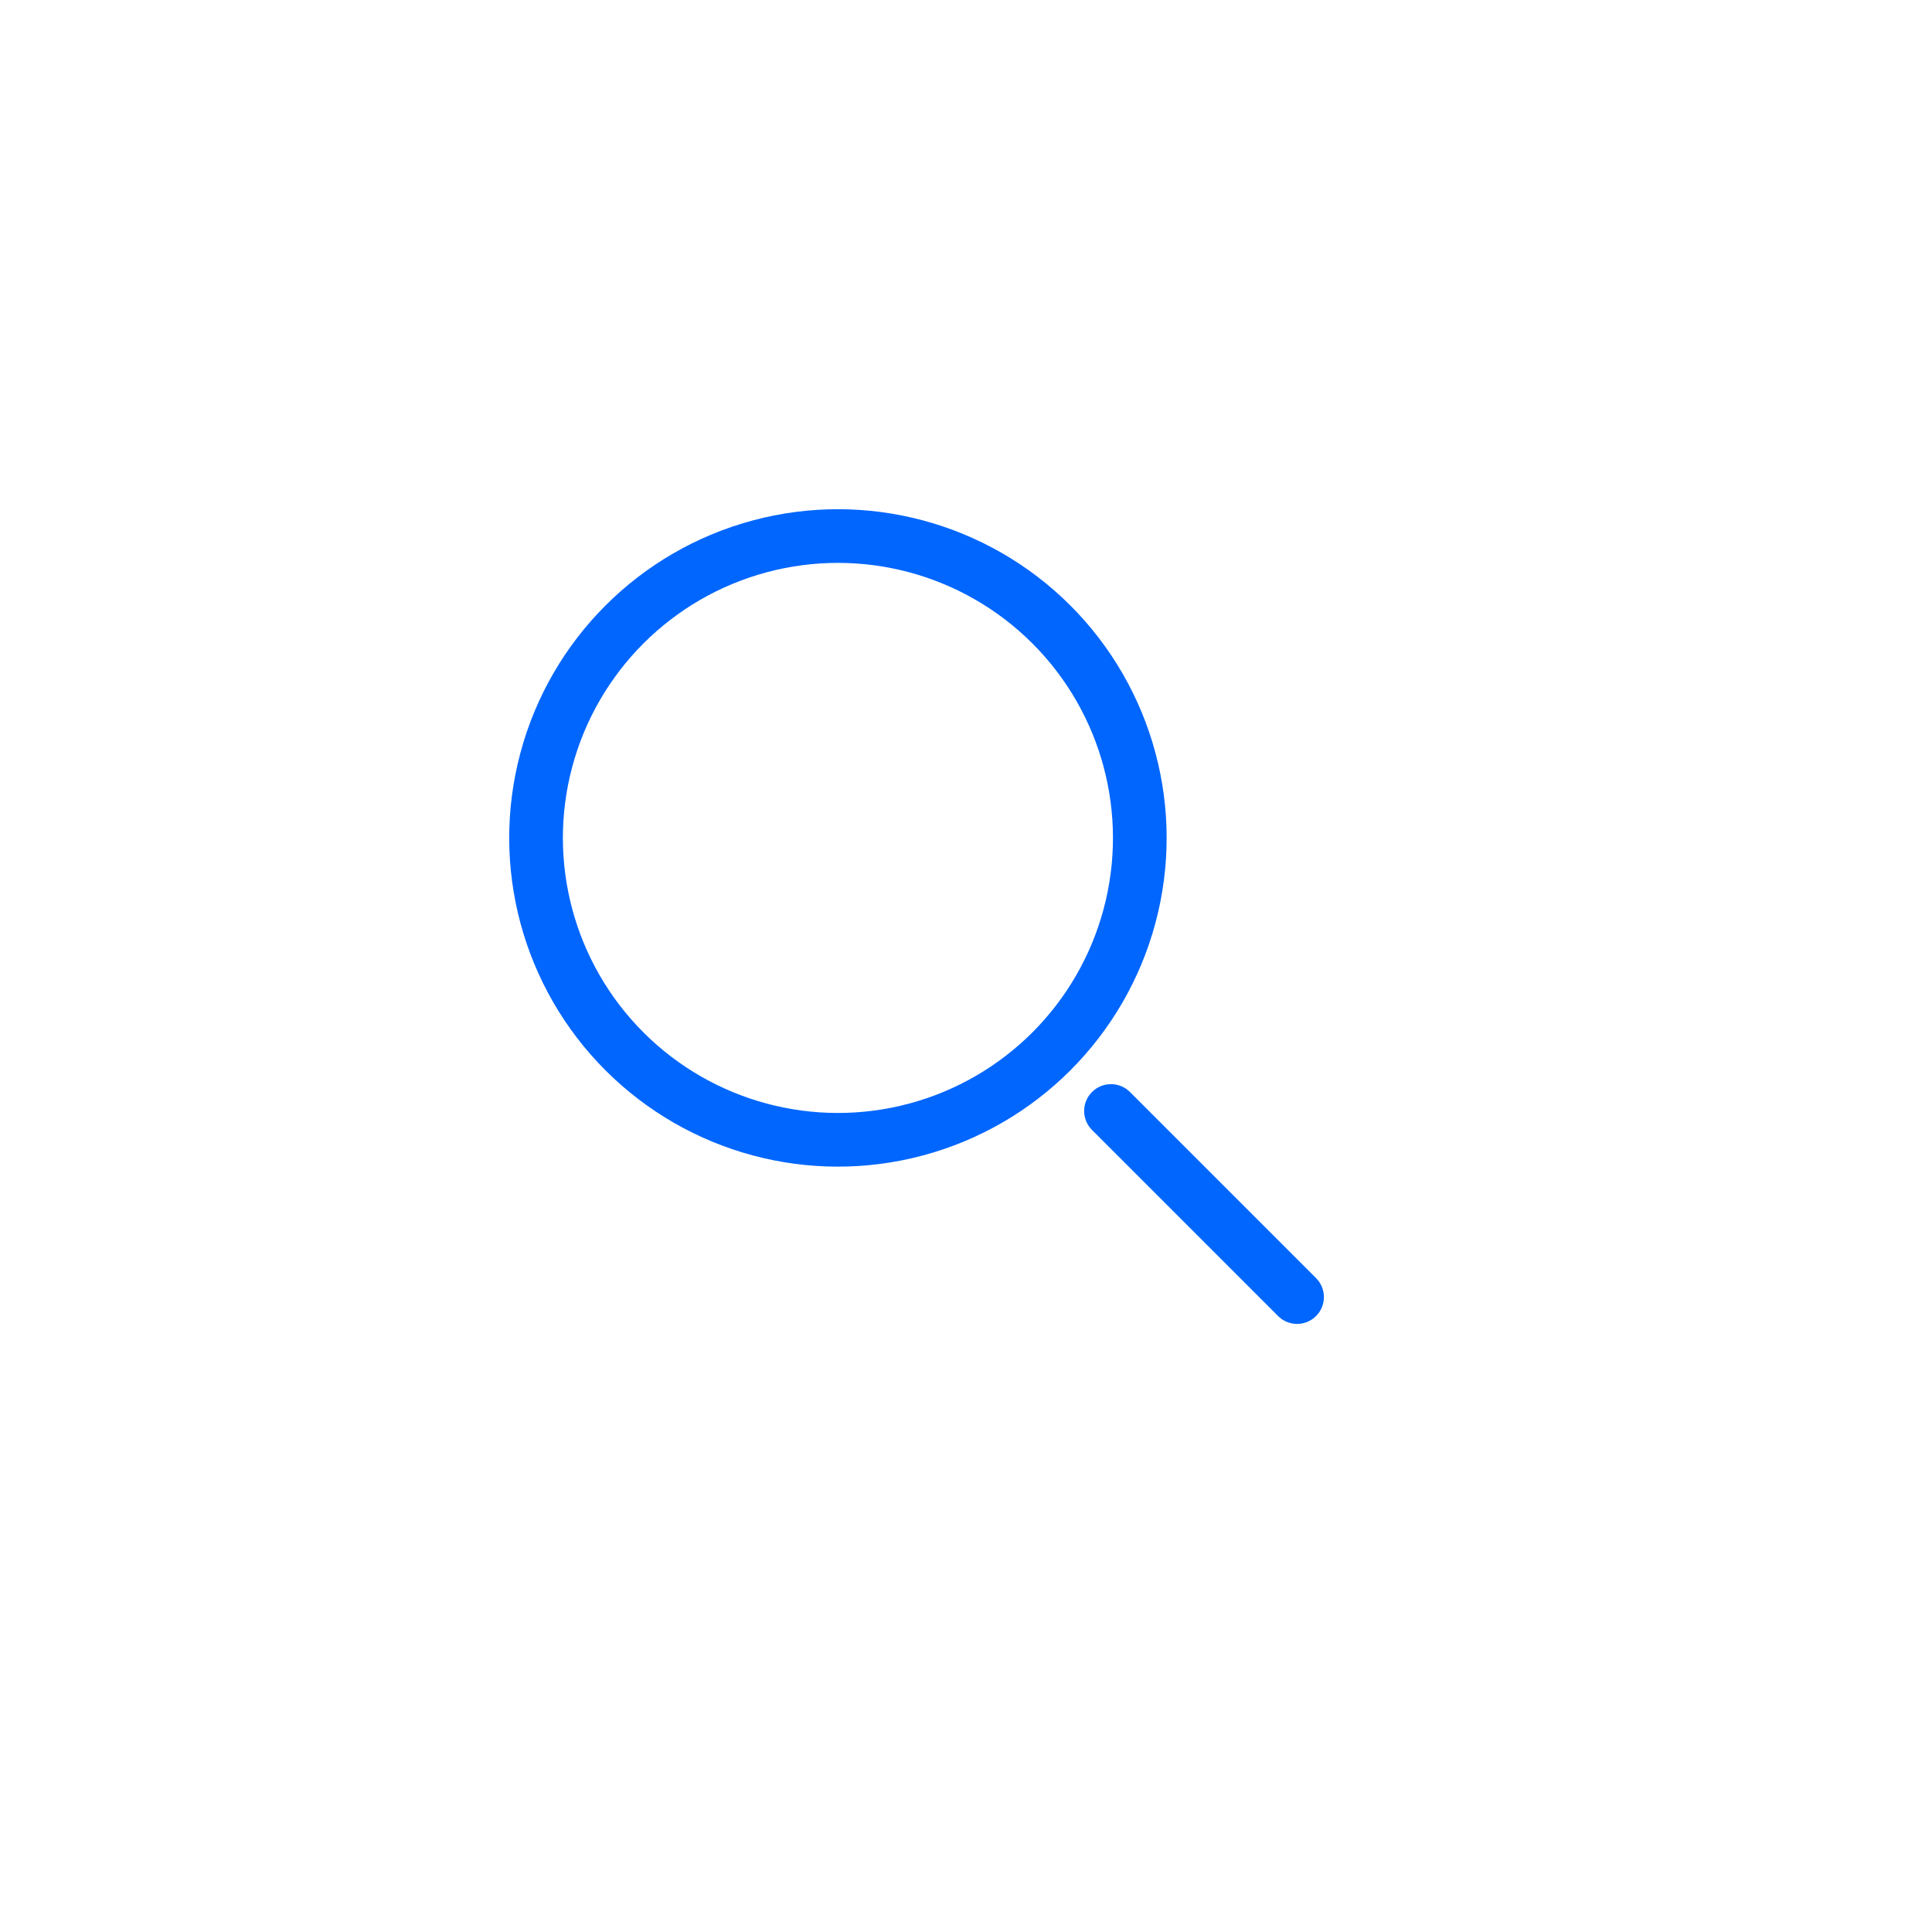 <?xml version="1.0" encoding="UTF-8"?>
<svg width="32px" height="32px" viewBox="0 0 32 32" version="1.1" xmlns="http://www.w3.org/2000/svg" xmlns:xlink="http://www.w3.org/1999/xlink">
    <!-- Generator: Sketch 54.1 (76490) - https://sketchapp.com -->
    <title>ic_search</title>
    <desc>Created with Sketch.</desc>
    <g id="Page-1" stroke="none" stroke-width="1" fill="none" fill-rule="evenodd">
        <g id="icsearch" transform="translate(4, 4)" stroke="#0066FE">
            <g id="search" transform="translate(12, 12) rotate(-45) translate(-12, -12) translate(7, 4)">
                <circle id="Oval" stroke-width="0.889" cx="5" cy="5" r="5"></circle>
                <path d="M5,11.396 L5,15.755" id="Line-7" stroke-width="0.889" stroke-linecap="round" stroke-linejoin="round"></path>
            </g>
        </g>
    </g>
</svg>